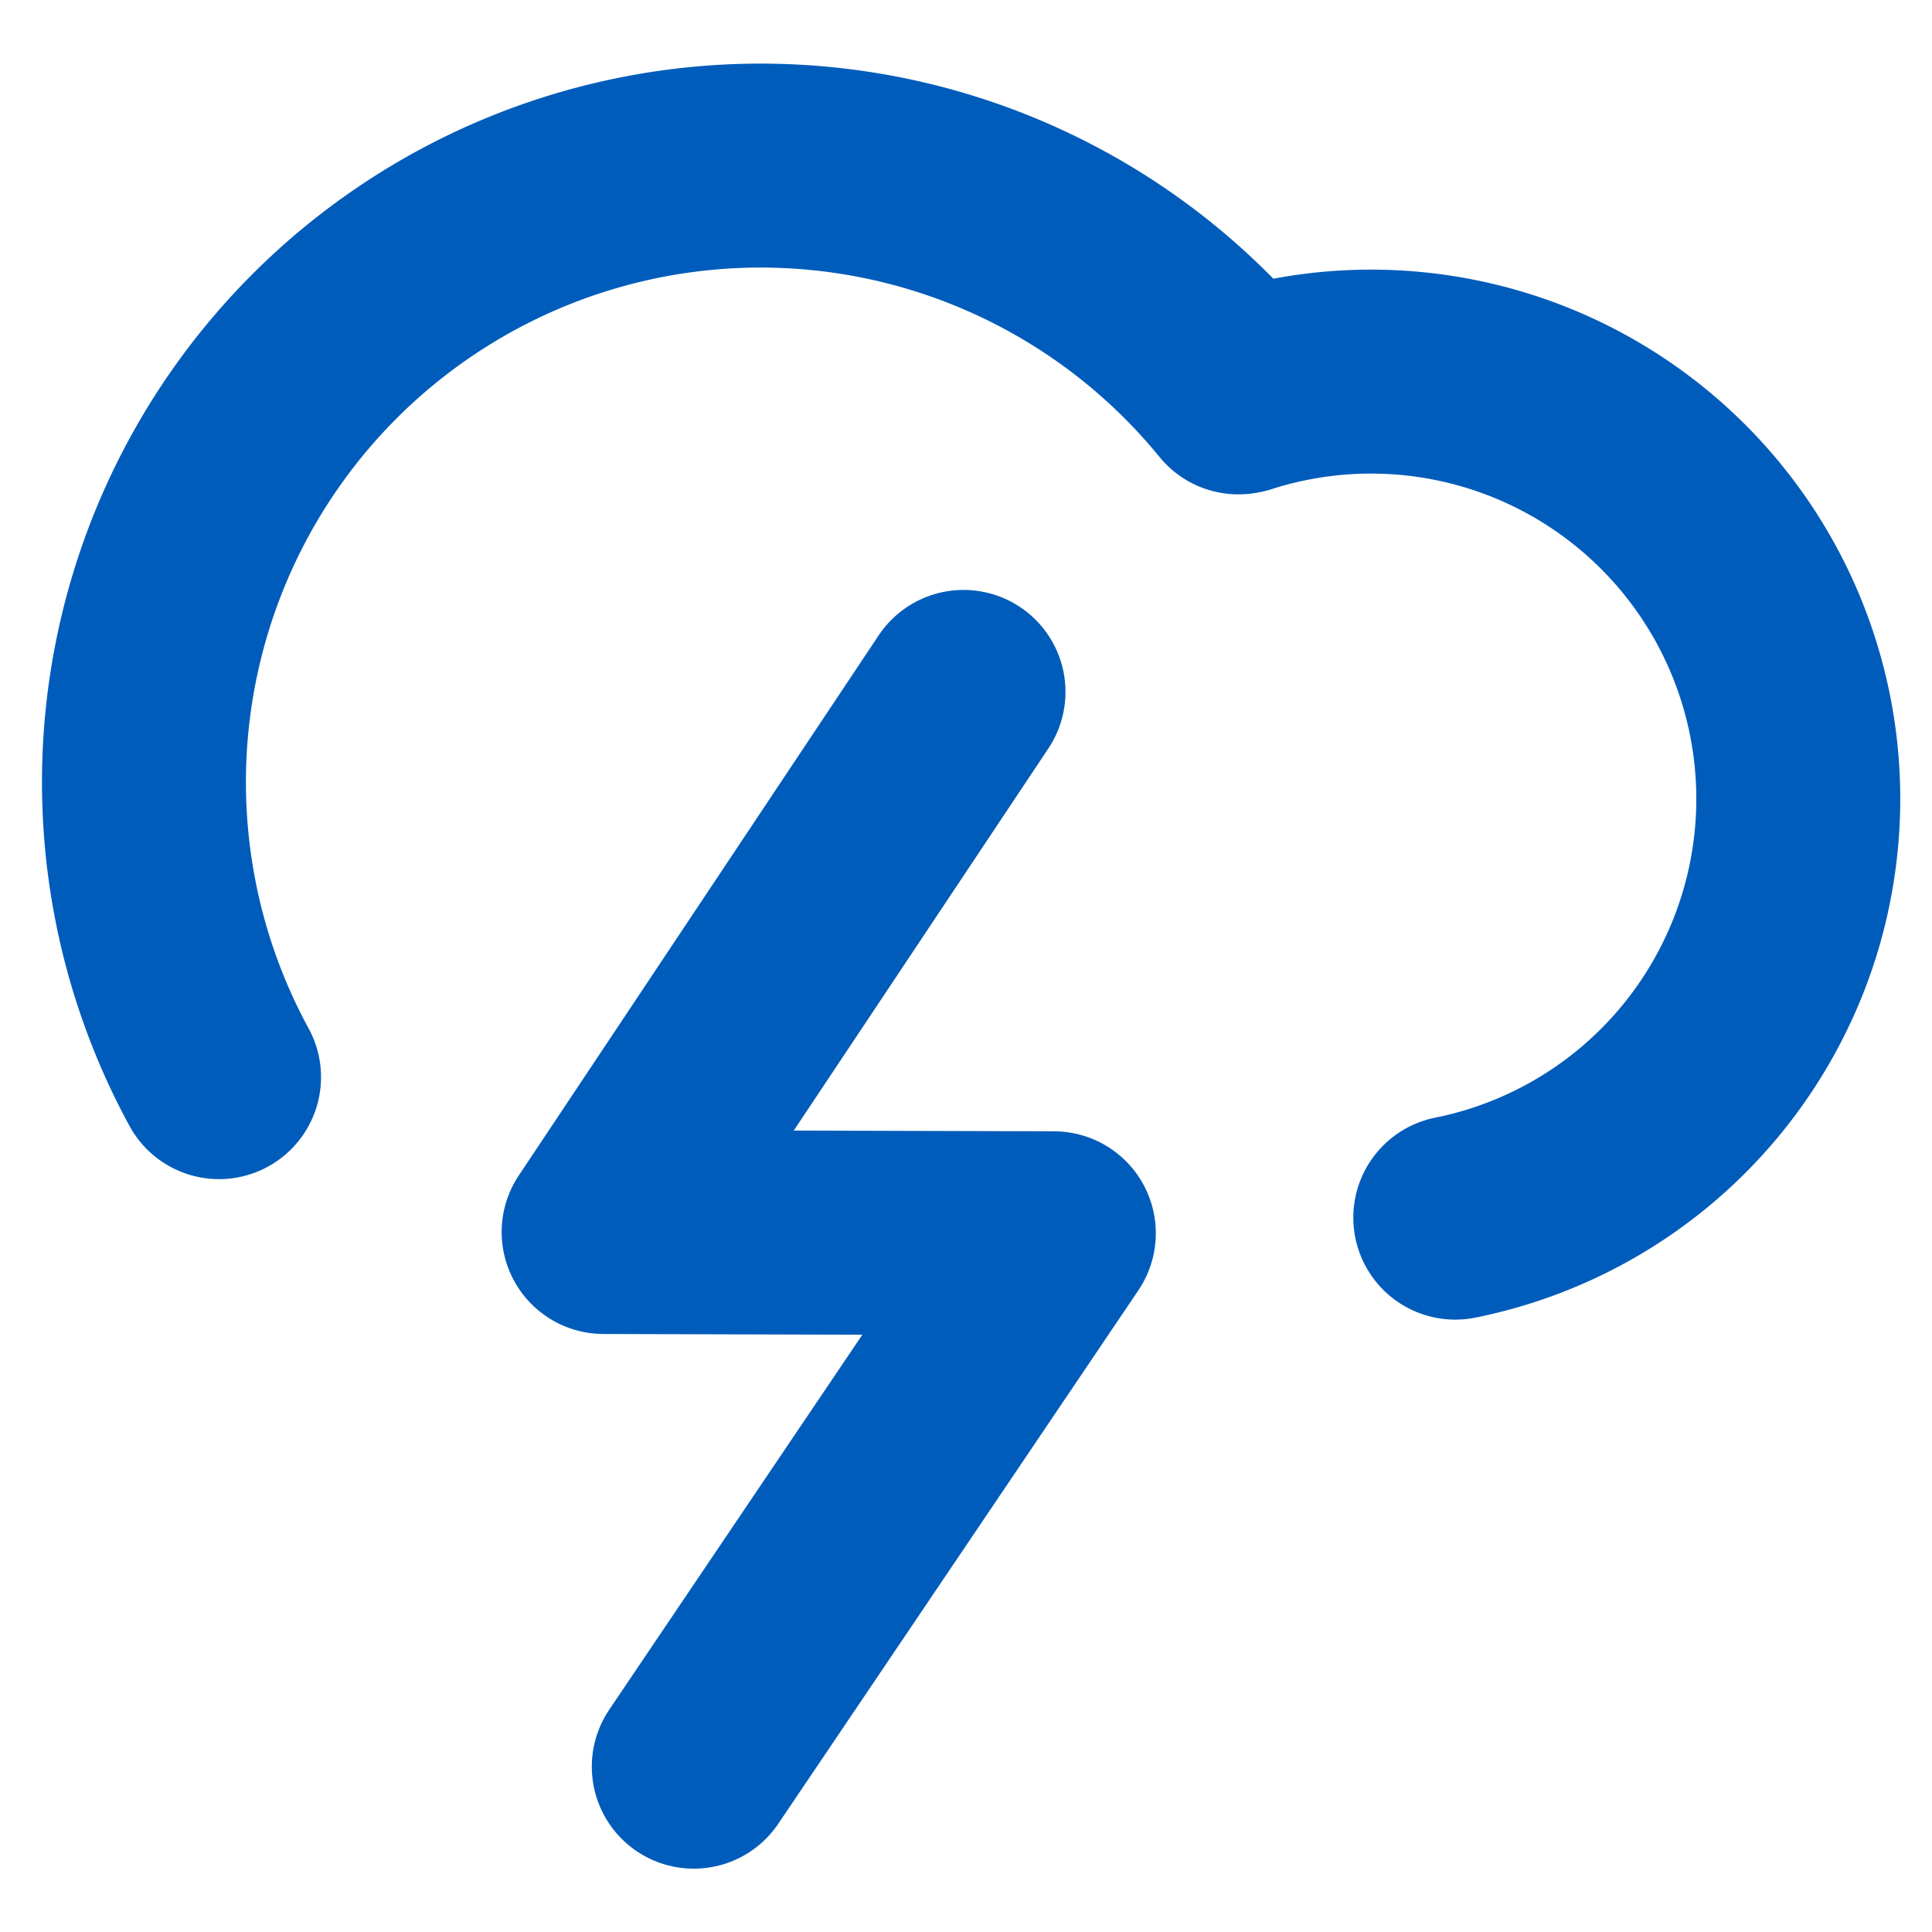 <?xml version="1.0" encoding="UTF-8" standalone="no"?>
<!-- Created with Inkscape (http://www.inkscape.org/) -->

<svg
   width="32"
   height="32"
   viewBox="0 0 32 32"
   version="1.1"
   id="svg1"
   inkscape:version="1.4 (e7c3feb100, 2024-10-09)"
   sodipodi:docname="drawing.svg"
   inkscape:export-filename="favicon.svg"
   inkscape:export-xdpi="96"
   inkscape:export-ydpi="96"
   xmlns:inkscape="http://www.inkscape.org/namespaces/inkscape"
   xmlns:sodipodi="http://sodipodi.sourceforge.net/DTD/sodipodi-0.dtd"
   xmlns="http://www.w3.org/2000/svg"
   xmlns:svg="http://www.w3.org/2000/svg">
  <sodipodi:namedview
     id="namedview1"
     pagecolor="#ffffff"
     bordercolor="#000000"
     borderopacity="0.25"
     inkscape:showpageshadow="2"
     inkscape:pageopacity="0.0"
     inkscape:pagecheckerboard="0"
     inkscape:deskcolor="#d1d1d1"
     inkscape:document-units="px"
     showgrid="false"
     inkscape:zoom="34.90625"
     inkscape:cx="14.109221"
     inkscape:cy="18.34915"
     inkscape:window-width="2560"
     inkscape:window-height="1368"
     inkscape:window-x="0"
     inkscape:window-y="0"
     inkscape:window-maximized="1"
     inkscape:current-layer="layer3"
     inkscape:export-bgcolor="#ffffff00">
    <inkscape:grid
       id="grid1"
       units="px"
       originx="0"
       originy="0"
       spacingx="1"
       spacingy="1"
       empcolor="#0099e5"
       empopacity="0.302"
       color="#0099e5"
       opacity="0.149"
       empspacing="5"
       enabled="true"
       visible="false" />
    <inkscape:page
       x="0"
       y="0"
       width="32"
       height="32"
       id="page2"
       margin="0"
       bleed="0" />
  </sodipodi:namedview>
  <defs
     id="defs1" />
  <g
     inkscape:label="Layer 1"
     inkscape:groupmode="layer"
     id="layer1">
    <path
       style="fill:none;fill-opacity:0;stroke:#005cbb;stroke-width:3.378;stroke-linecap:round;stroke-dasharray:none"
       id="path3"
       d="M 3.628,17.841 A 10.214,10.214 0 0 1 6.903,4.478 10.214,10.214 0 0 1 20.512,6.499"
       sodipodi:type="arc"
       sodipodi:arc-type="arc"
       sodipodi:start="2.6429799"
       sodipodi:end="5.5988038"
       sodipodi:ry="10.214227"
       sodipodi:rx="10.214"
       sodipodi:cy="12.956836"
       sodipodi:cx="12.598013"
       sodipodi:open="true" />
    <path
       style="fill:none;fill-opacity:0;stroke:#005cbb;stroke-width:3.378;stroke-linecap:round;stroke-linejoin:round;stroke-miterlimit:4;stroke-dasharray:none;paint-order:stroke fill markers"
       id="path4"
       sodipodi:type="arc"
       sodipodi:cx="22.709139"
       sodipodi:cy="13.231297"
       sodipodi:rx="7.0760288"
       sodipodi:ry="7.0760288"
       sodipodi:start="4.403867"
       sodipodi:end="1.3723683"
       sodipodi:open="true"
       sodipodi:arc-type="arc"
       d="m 20.56,6.489 a 7.076,7.076 0 0 1 7.102,1.689 7.076,7.076 0 0 1 1.831,7.066 7.076,7.076 0 0 1 -5.389,4.924" />
  </g>
  <g
     inkscape:groupmode="layer"
     id="layer3"
     inkscape:label="Layer 3">
    <path
       style="fill:none;fill-opacity:0;stroke:#005cbb;stroke-width:3.378;stroke-linecap:round;stroke-linejoin:round;stroke-dasharray:none;stroke-dashoffset:0;paint-order:normal"
       d="m 15.959,11.46 -5.961,8.946 7.457,0.021 -5.964,8.835"
       id="path8"
       sodipodi:nodetypes="cccc" />
  </g>
</svg>
